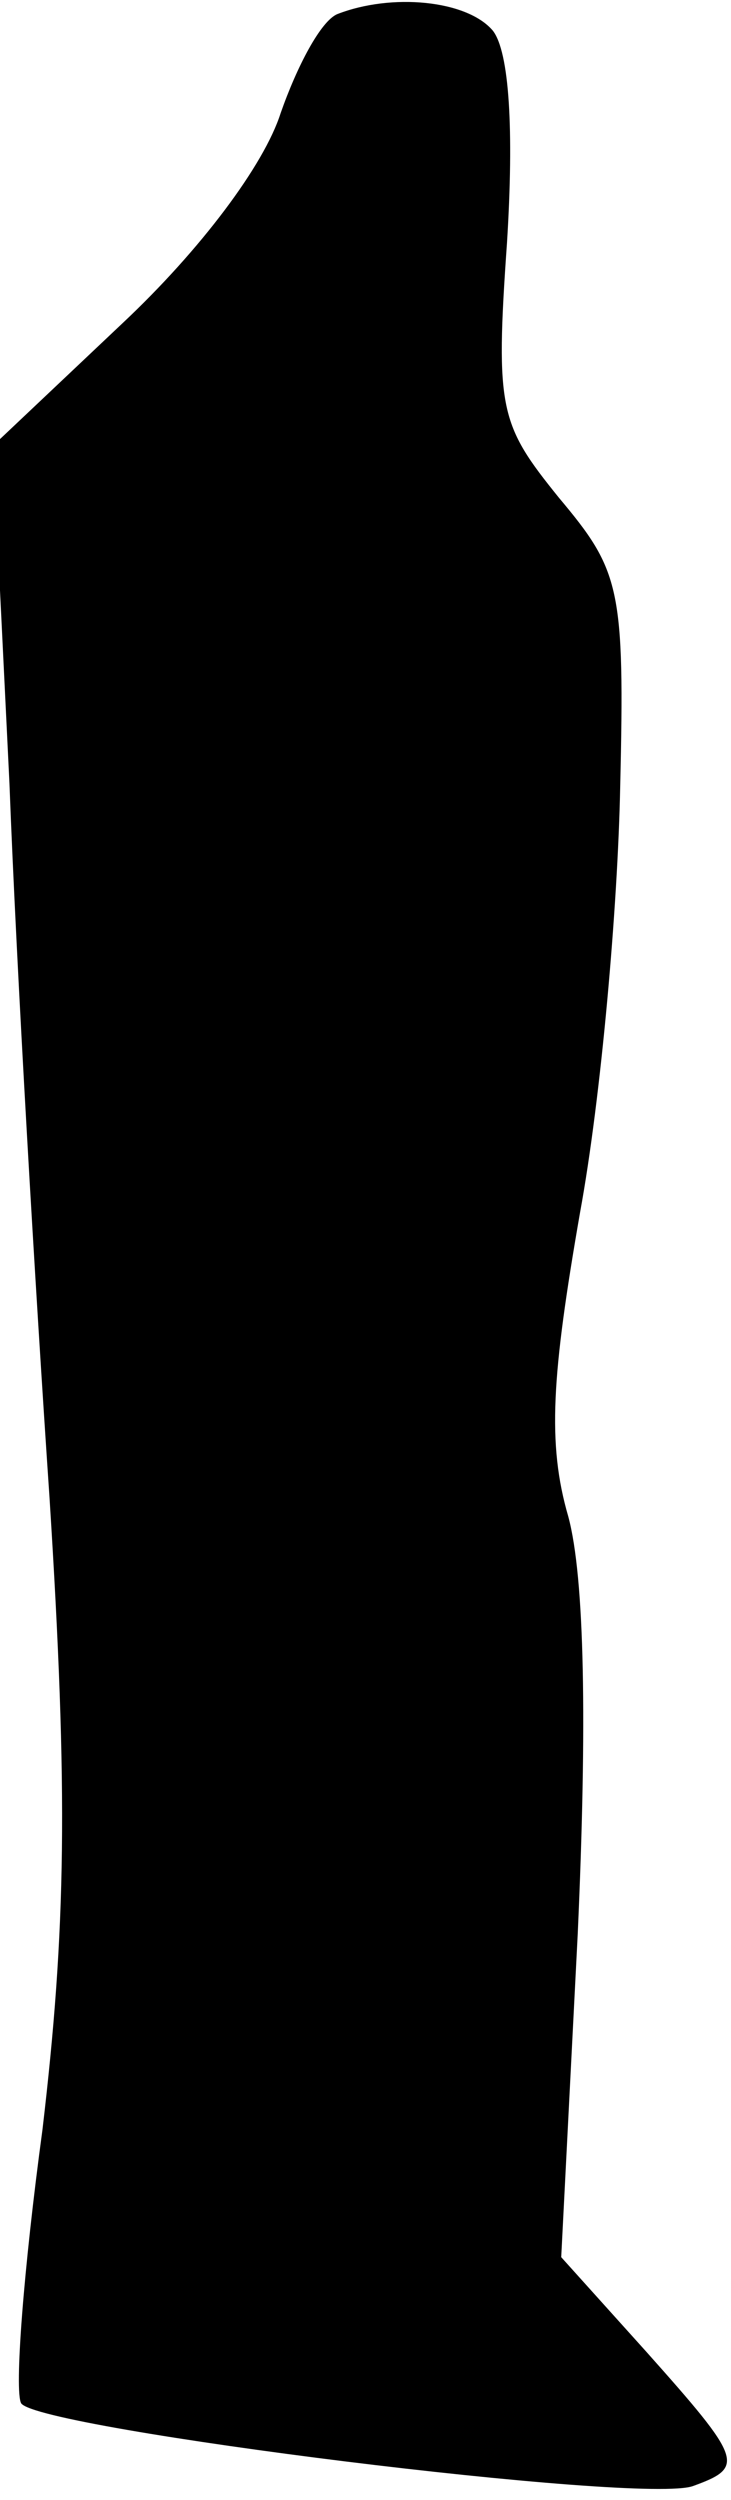 <?xml version="1.0" standalone="no"?>
<!DOCTYPE svg PUBLIC "-//W3C//DTD SVG 20010904//EN"
 "http://www.w3.org/TR/2001/REC-SVG-20010904/DTD/svg10.dtd">
<svg version="1.0" xmlns="http://www.w3.org/2000/svg"
 width="31pt" height="106pt" viewBox="0 0 31 106"
 preserveAspectRatio="xMidYMid meet">
<g transform="translate(0,106) scale(0.1,-0.1)"
fill="#000000" stroke="none">
<path fill="#000000" stroke="none" d="M143 1054 c-7 -3 -17 -22 -24 -42 -7
-22 -34 -58 -67 -89 l-55 -52 7 -143 c3 -79 11 -215 17 -303 8 -126 7 -183 -3
-268 -8 -59 -12 -111 -9 -116 8 -11 264 -43 285 -35 22 8 21 11 -20 57 l-36
40 7 137 c4 89 3 151 -4 177 -9 31 -7 60 5 129 9 49 16 130 17 180 2 85 0 92
-26 123 -25 31 -27 37 -22 108 3 48 1 81 -6 90 -11 13 -43 16 -66 7z"/>
</g>
</svg>
